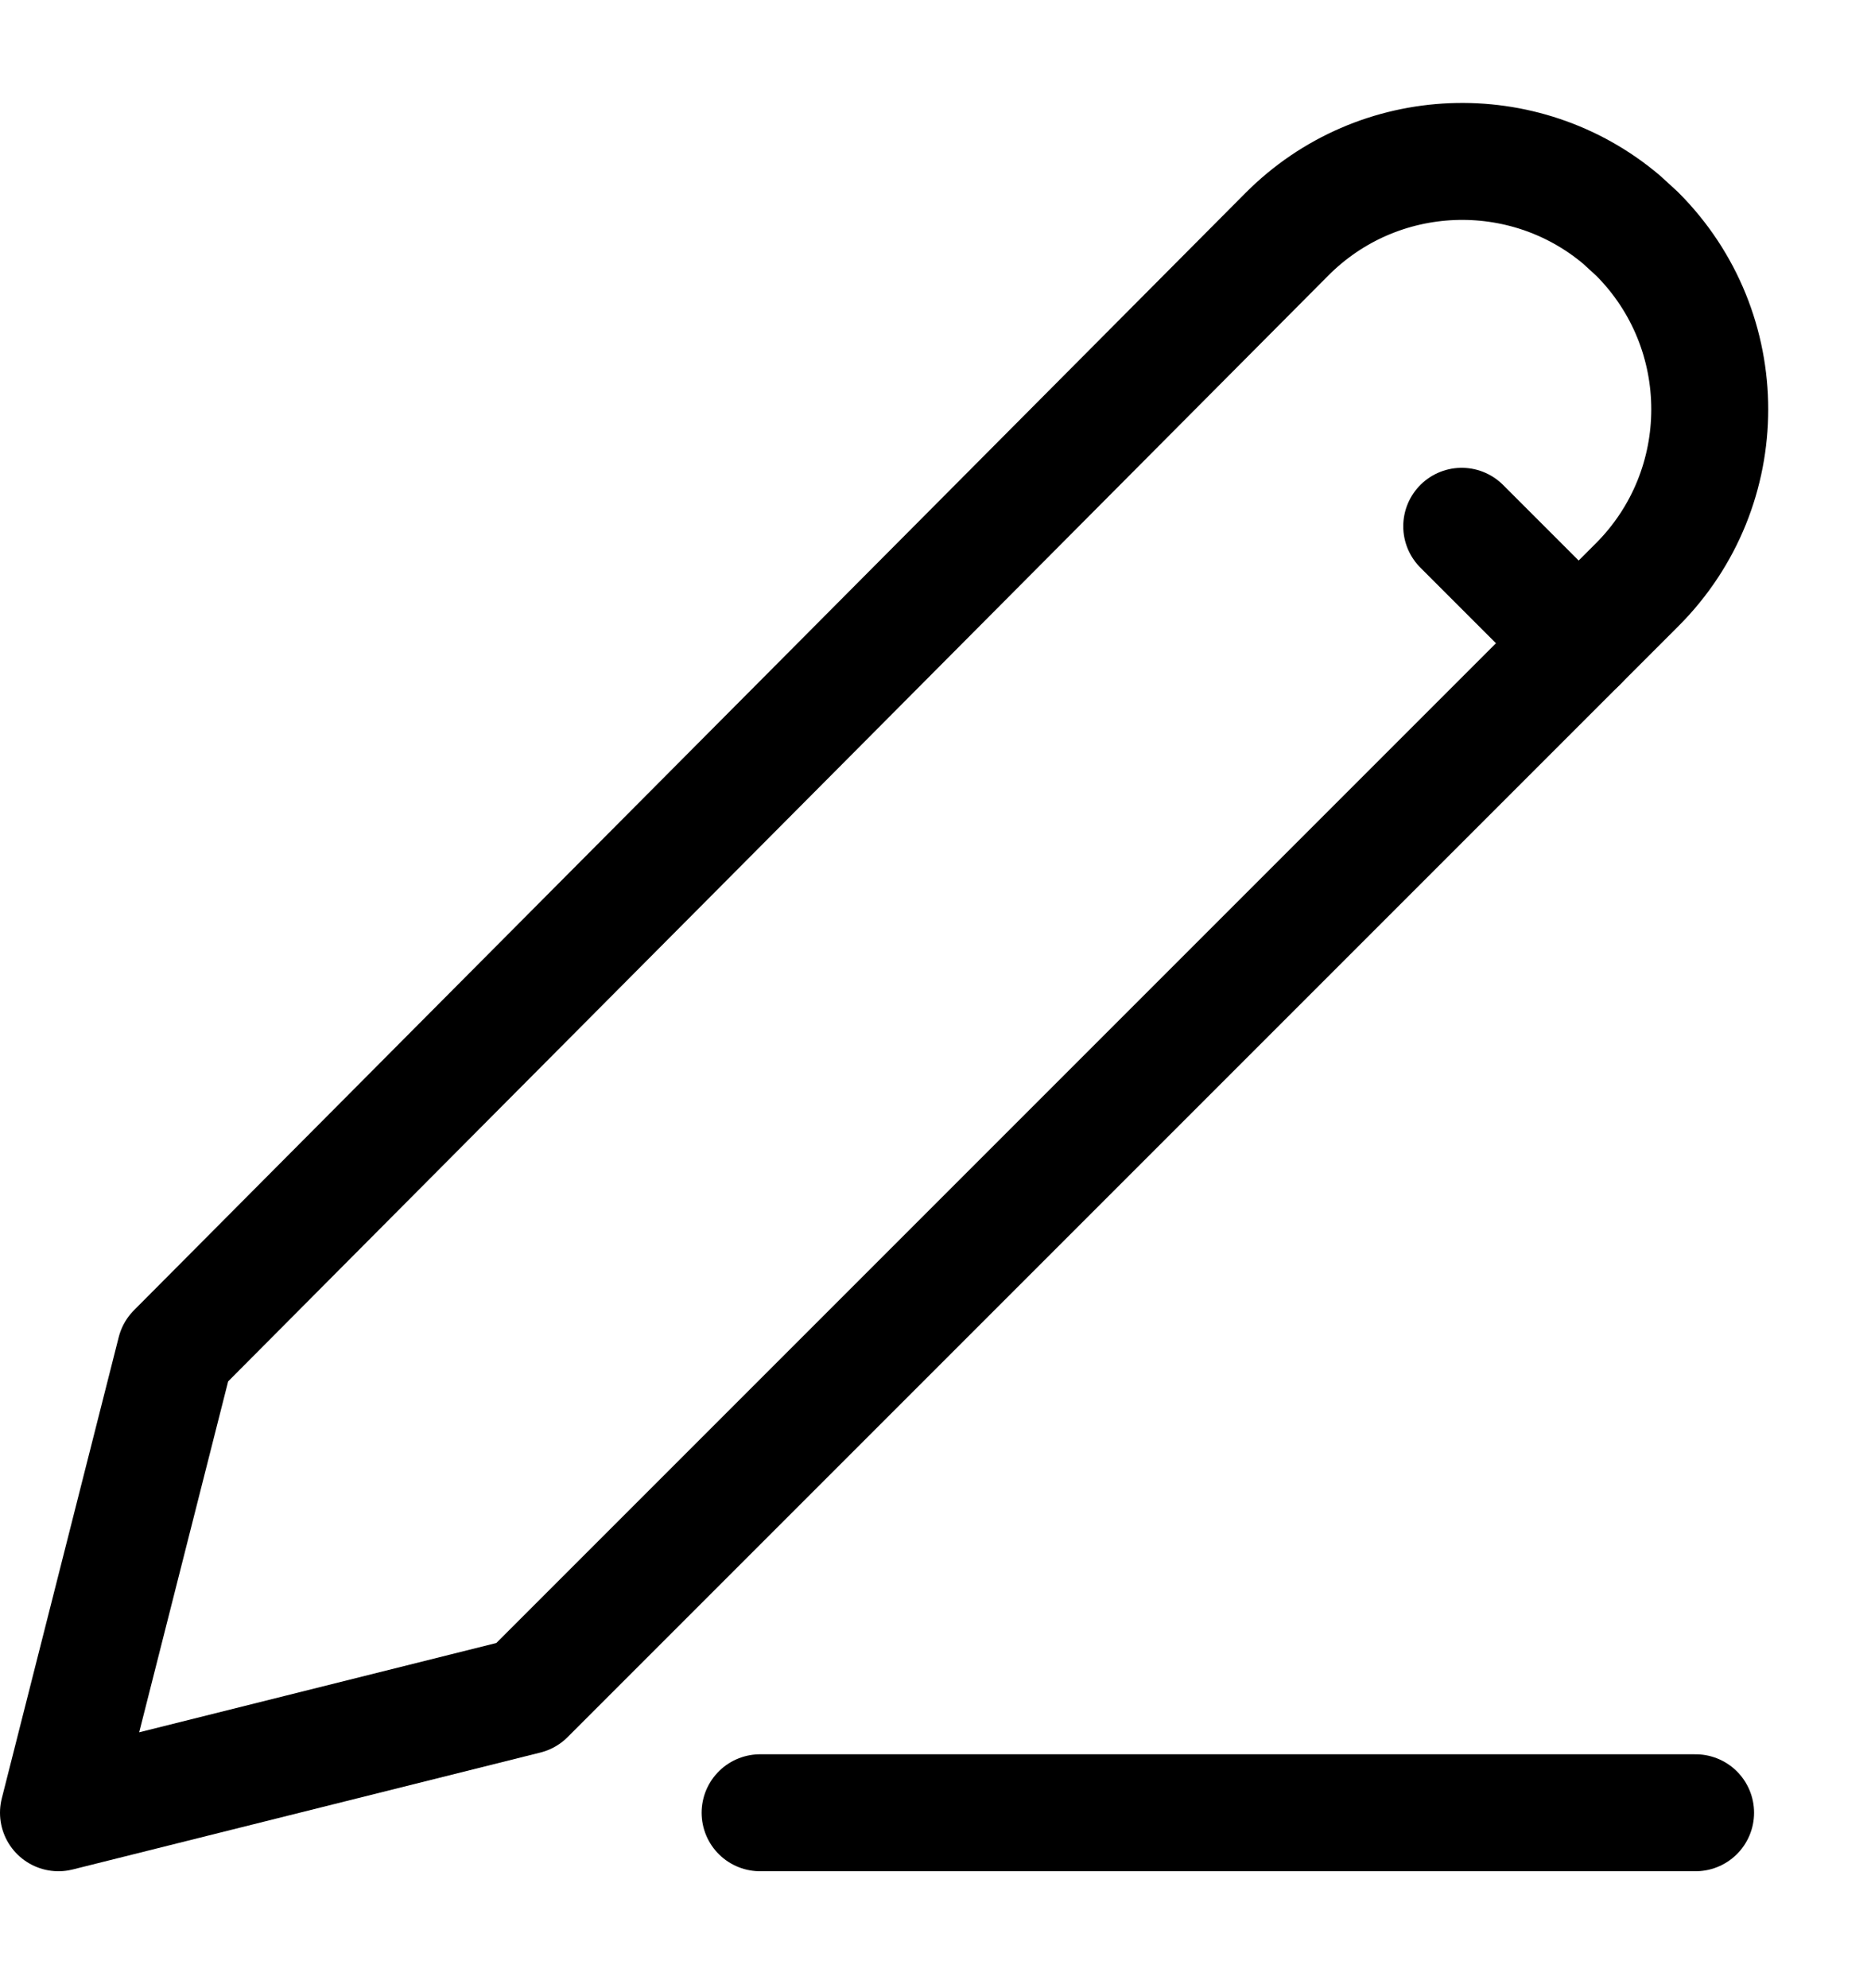 <svg width="16" height="17" viewBox="0 0 16 17" fill="none" xmlns="http://www.w3.org/2000/svg">
<path fill-rule="evenodd" clip-rule="evenodd" d="M14 2C14.828 2.828 14.828 4.172 14 5L4.5 14.5L0.5 15.5L1.5 11.556L11.004 2.004C11.787 1.217 13.035 1.174 13.868 1.879L14 2Z" stroke="black" stroke-linecap="round" stroke-linejoin="round"/>
<path d="M6.5 15.5H14.5" stroke="black" stroke-linecap="round" stroke-linejoin="round"/>
<path d="M12.5 4.5L13.5 5.5" stroke="black" stroke-linecap="round" stroke-linejoin="round"/>
</svg>
